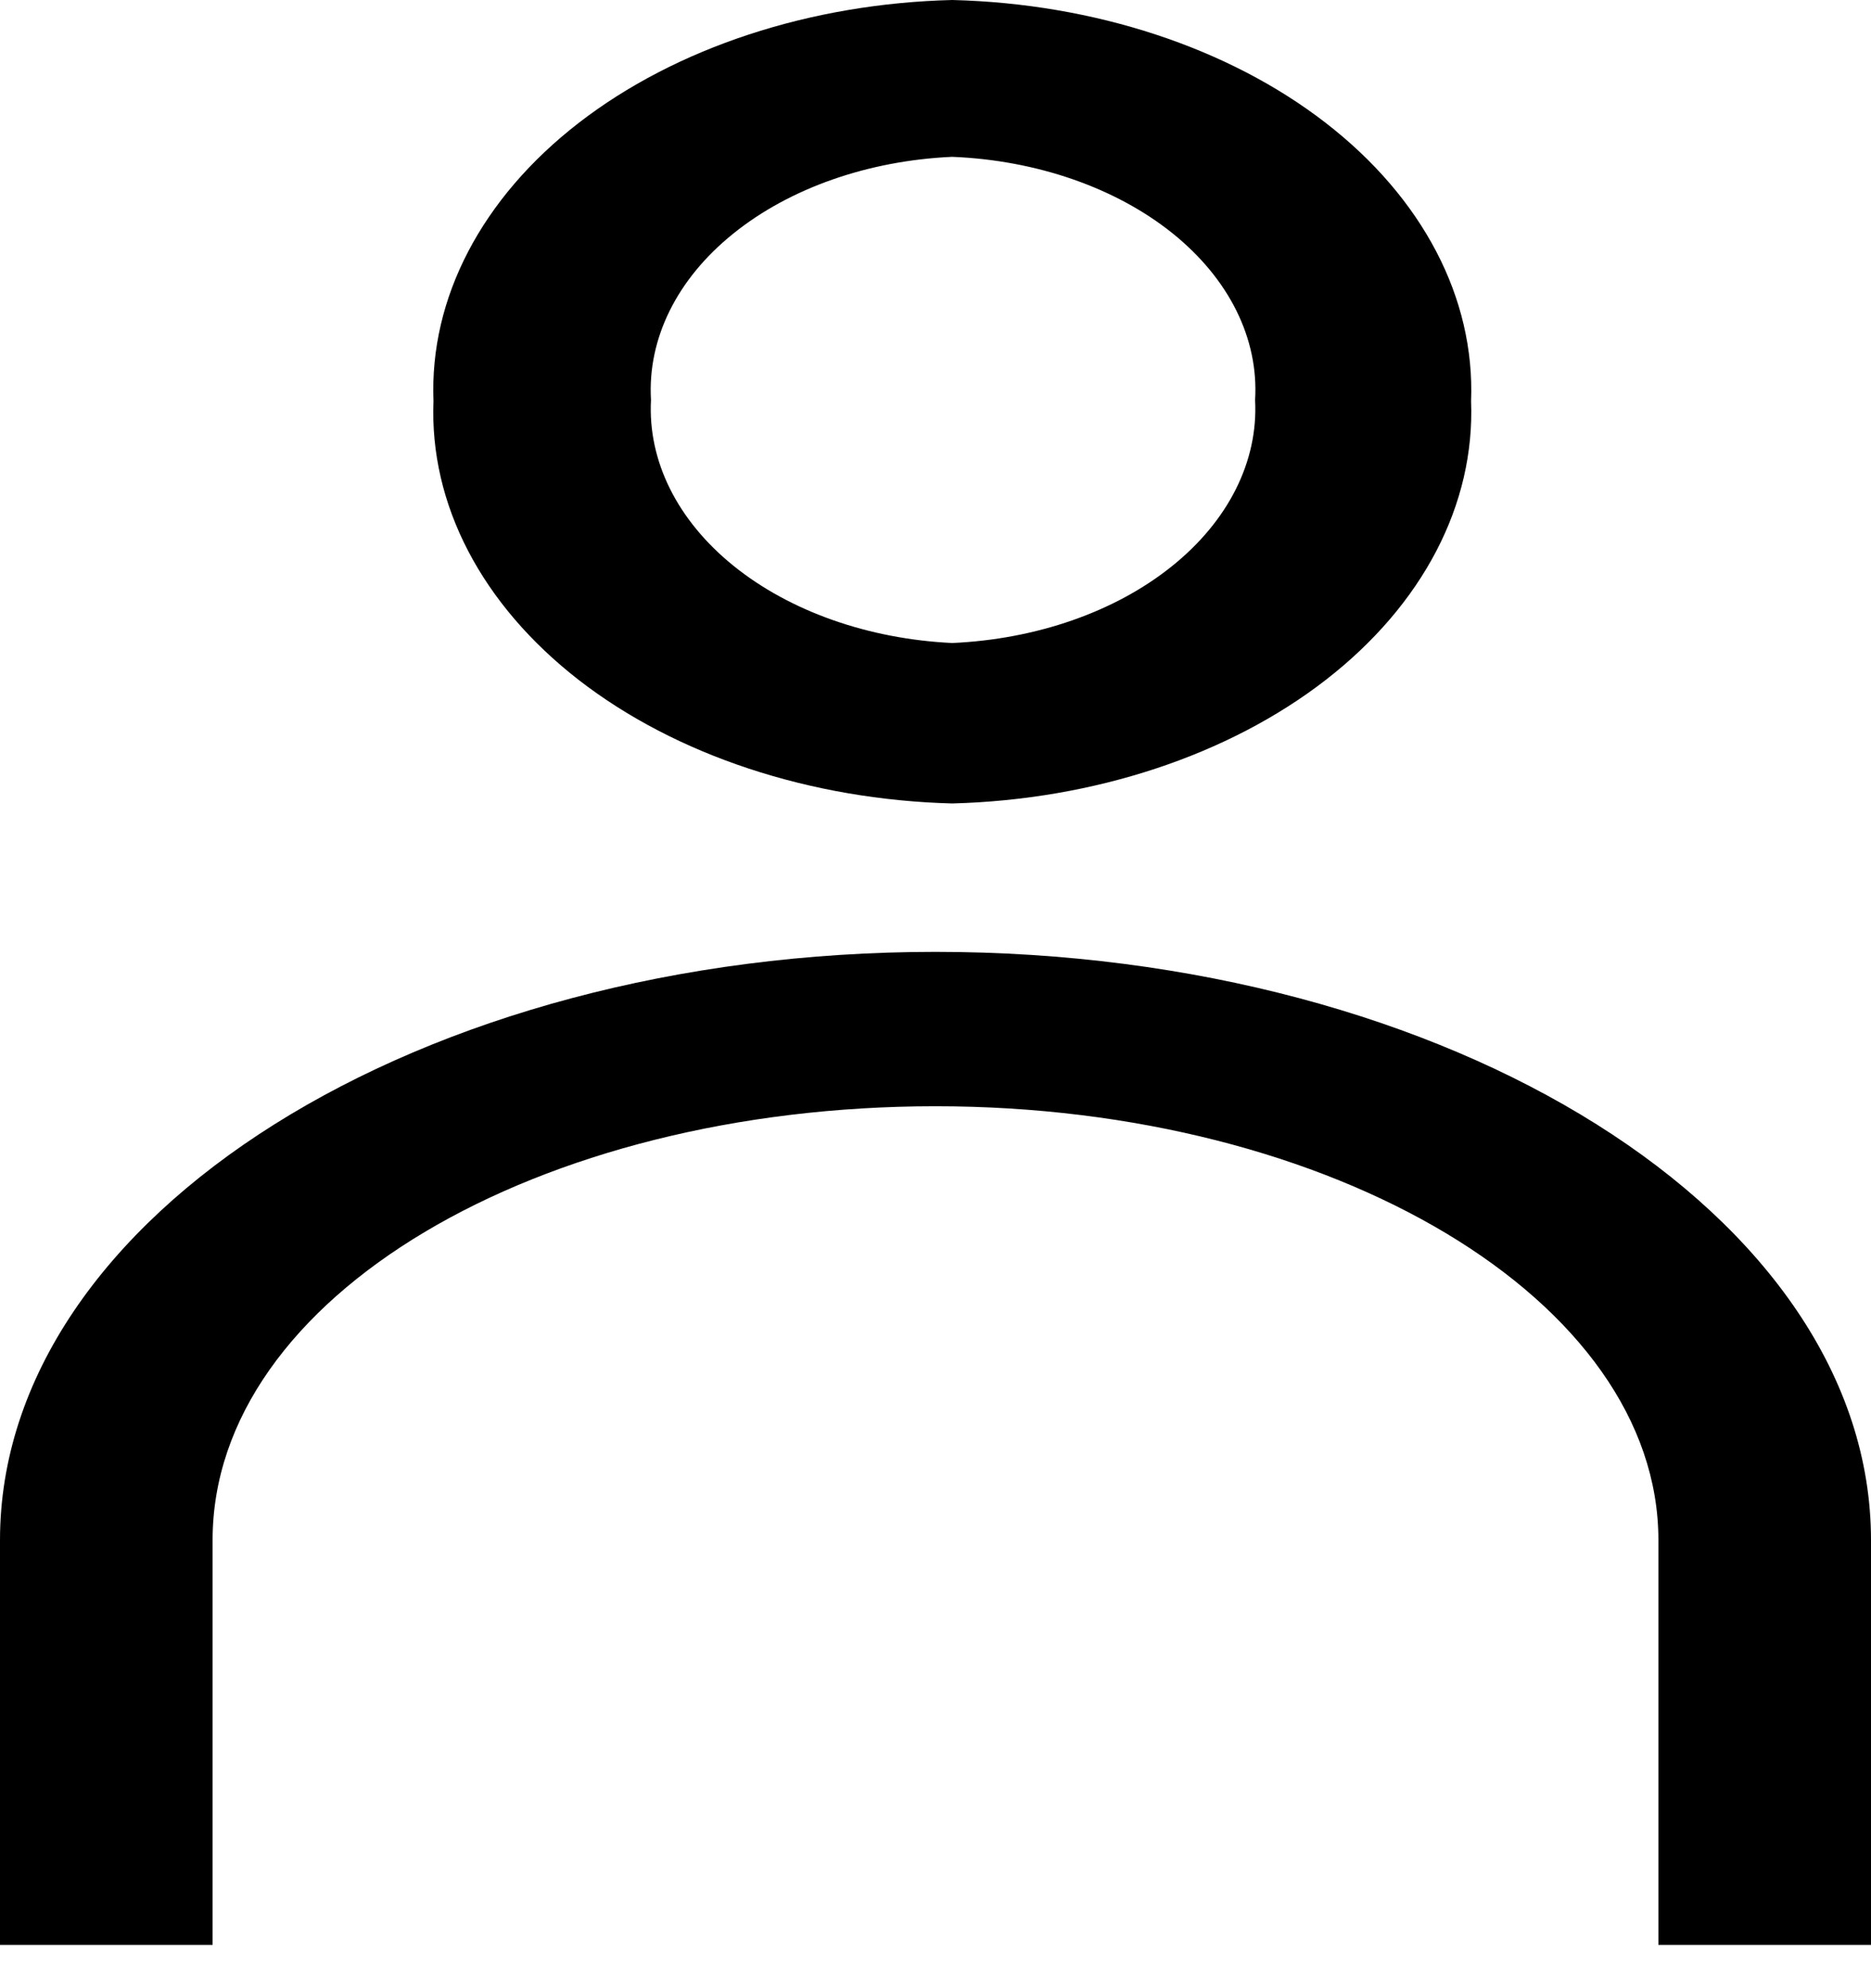 <svg width="16" height="17" viewBox="0 0 16 17" fill="none" xmlns="http://www.w3.org/2000/svg">
<path d="M8 8.139C3.592 8.139 0 10.394 0 13.169V16.63H1.818V13.169C1.818 11.09 4.594 9.459 8 9.459C11.406 9.459 14.182 11.122 14.182 13.169V16.63H16V13.169C16 10.394 12.408 8.139 8 8.139ZM8.143 6.87C9.358 6.838 10.506 6.458 11.337 5.814C12.168 5.169 12.614 4.313 12.58 3.43C12.614 2.549 12.167 1.693 11.336 1.05C10.505 0.407 9.357 0.03 8.143 0C6.93 0.03 5.782 0.407 4.95 1.05C4.119 1.693 3.672 2.549 3.707 3.43C3.672 4.313 4.119 5.169 4.949 5.814C5.78 6.458 6.928 6.838 8.143 6.87ZM8.143 1.341C8.864 1.37 9.541 1.605 10.026 1.994C10.51 2.383 10.765 2.895 10.733 3.42C10.761 3.943 10.505 4.454 10.021 4.842C9.537 5.231 8.863 5.466 8.143 5.498C7.426 5.464 6.755 5.227 6.274 4.839C5.793 4.451 5.539 3.942 5.567 3.42C5.536 2.897 5.788 2.386 6.27 1.998C6.752 1.609 7.424 1.373 8.143 1.341Z" fill="black"/>
</svg>
